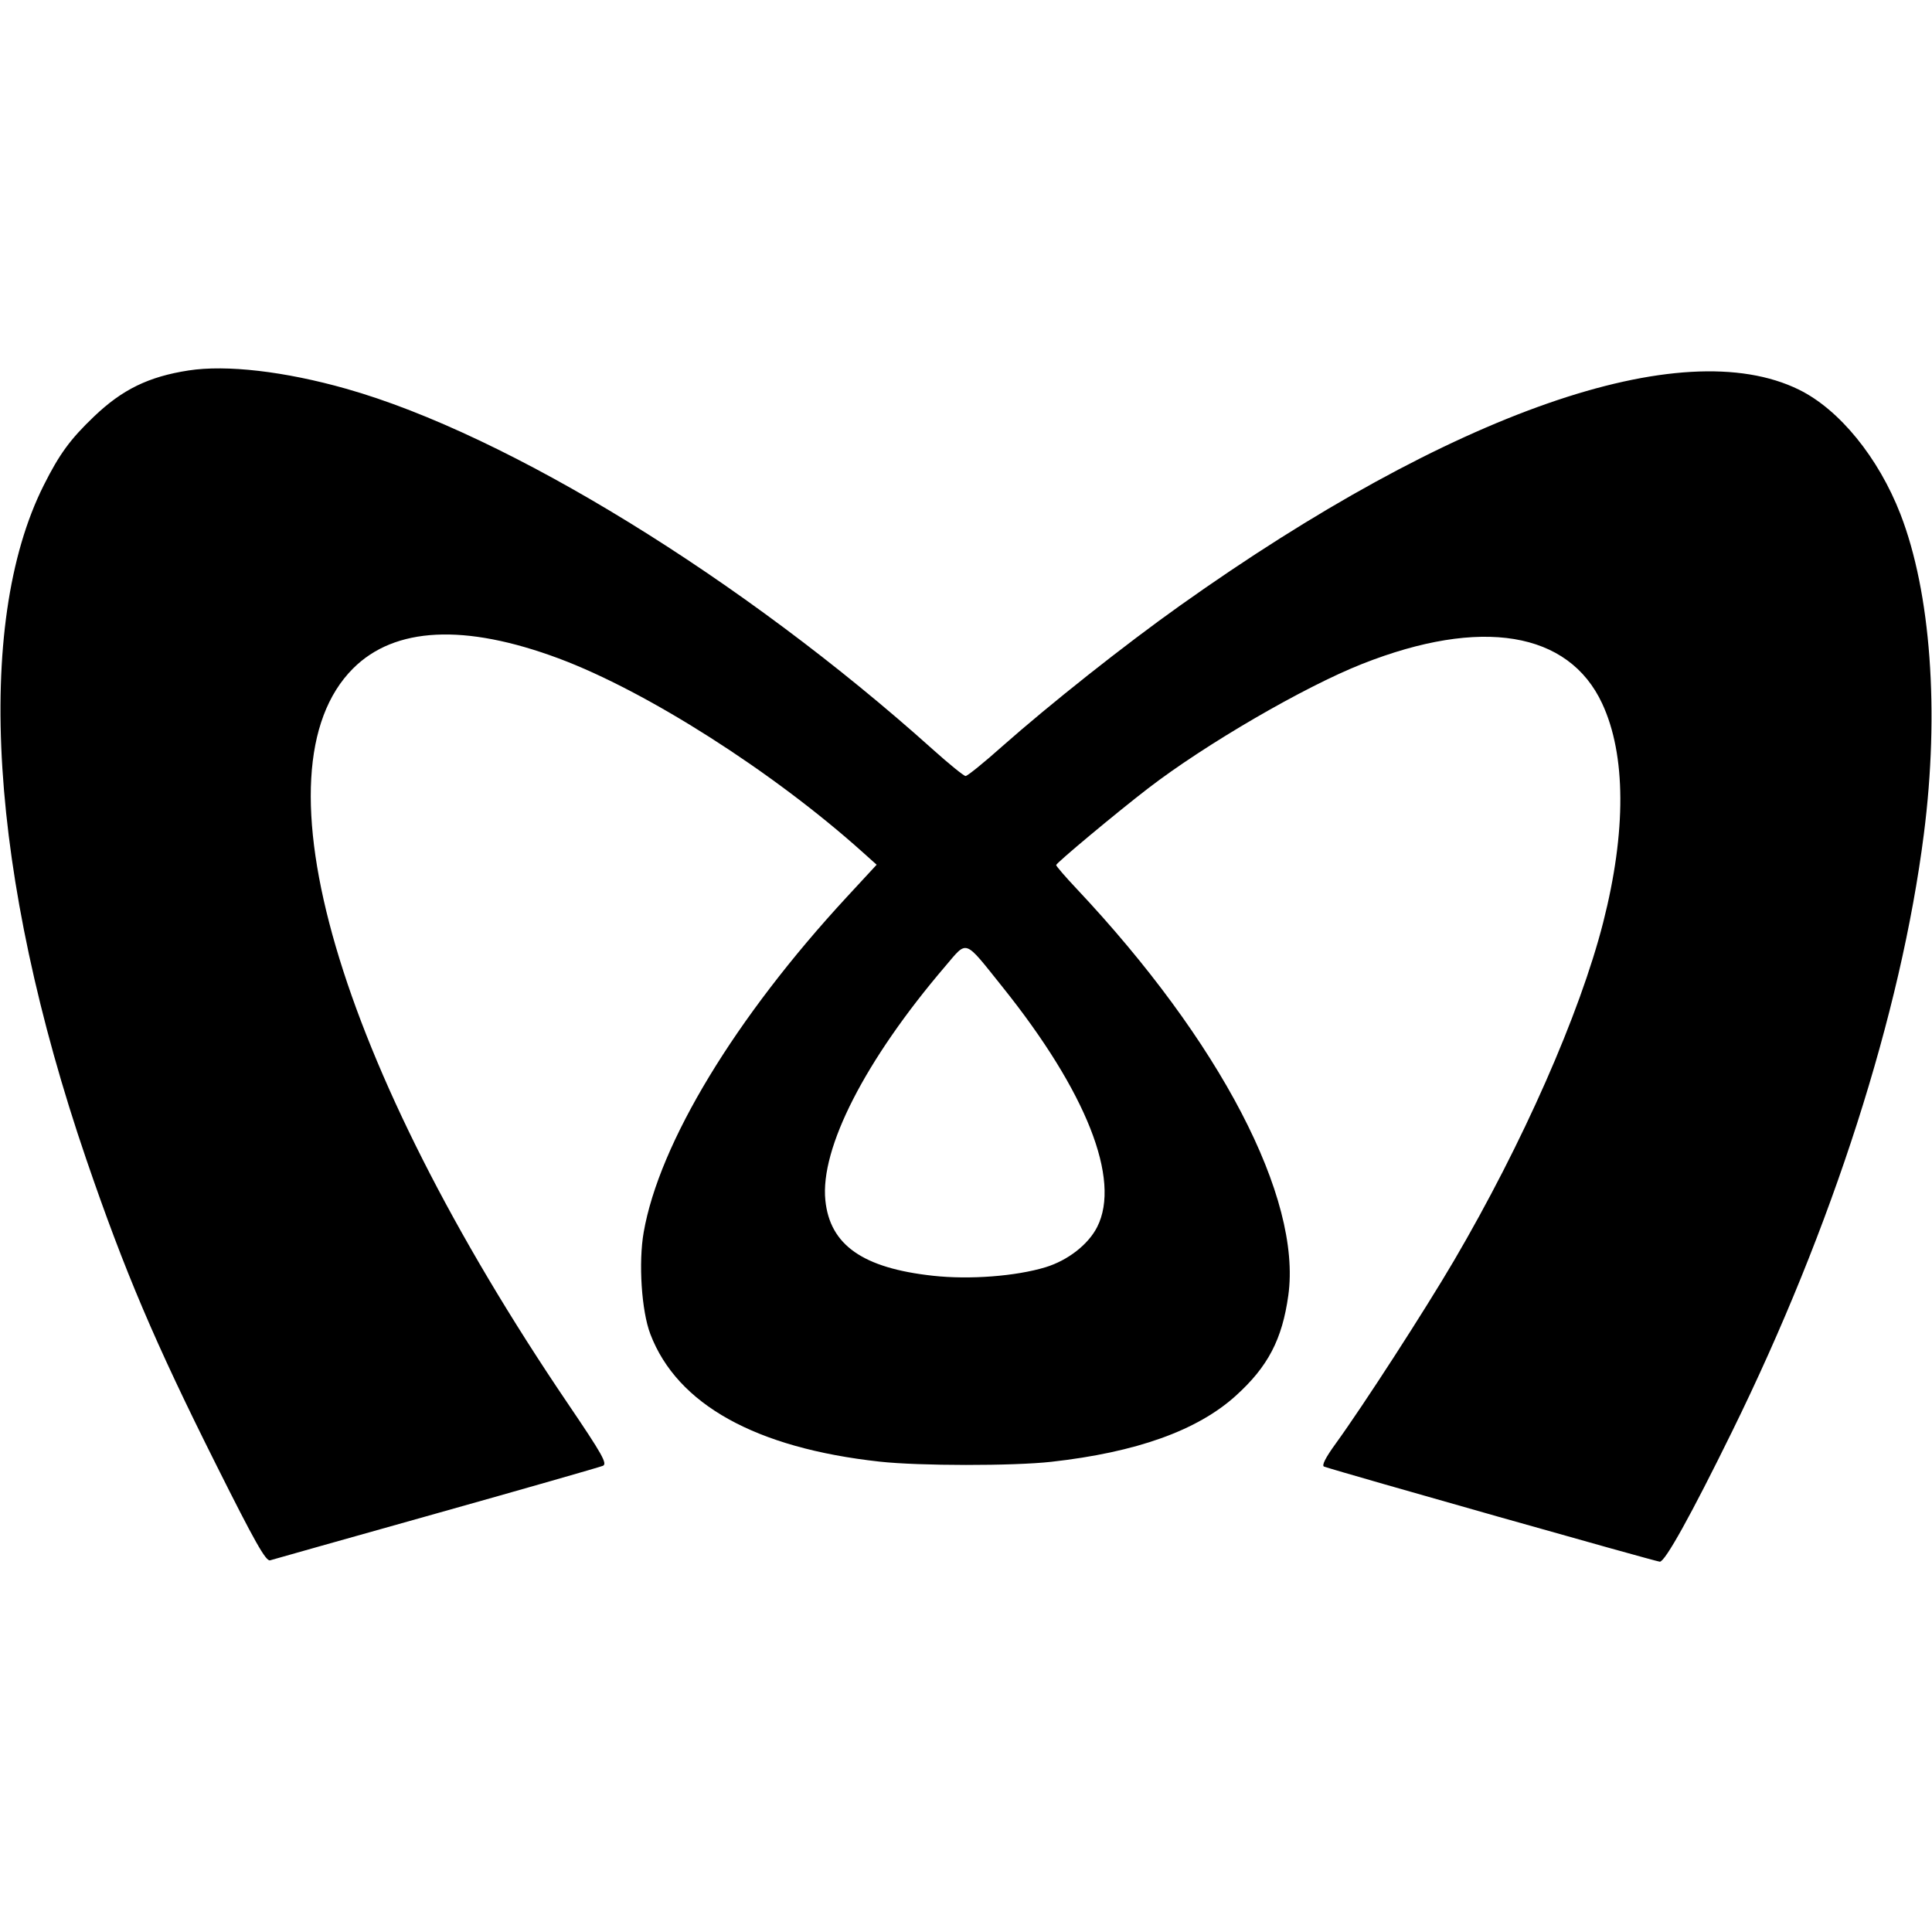<svg role="img" xmlns="http://www.w3.org/2000/svg" viewBox="0 0 24 24"><path d="M2.342 4.602 C 1.845 4.679,1.518 4.839,1.167 5.175 C 0.871 5.458,0.737 5.642,0.543 6.029 C -0.328 7.764,-0.131 10.886,1.072 14.402 C 1.550 15.797,1.923 16.675,2.693 18.211 C 3.162 19.148,3.303 19.398,3.355 19.383 C 3.391 19.372,4.320 19.110,5.420 18.801 C 6.520 18.492,7.451 18.225,7.489 18.209 C 7.548 18.184,7.482 18.067,7.057 17.440 C 4.186 13.206,3.123 9.568,4.385 8.305 C 4.902 7.787,5.772 7.744,6.940 8.179 C 8.034 8.587,9.602 9.586,10.715 10.585 L 10.890 10.742 10.521 11.141 C 9.134 12.641,8.189 14.201,7.996 15.308 C 7.930 15.685,7.969 16.286,8.079 16.573 C 8.412 17.446,9.387 17.988,10.928 18.157 C 11.417 18.211,12.586 18.212,13.060 18.159 C 14.117 18.041,14.875 17.770,15.352 17.338 C 15.751 16.977,15.928 16.639,16.004 16.091 C 16.172 14.882,15.158 12.935,13.370 11.036 C 13.232 10.890,13.120 10.759,13.120 10.746 C 13.120 10.721,13.859 10.104,14.260 9.795 C 14.971 9.247,16.201 8.532,16.920 8.248 C 18.398 7.664,19.486 7.843,19.903 8.740 C 20.199 9.376,20.204 10.327,19.915 11.460 C 19.625 12.596,18.916 14.203,18.062 15.660 C 17.697 16.282,16.936 17.459,16.594 17.931 C 16.464 18.110,16.415 18.208,16.449 18.219 C 16.676 18.296,20.575 19.400,20.619 19.400 C 20.685 19.400,21.008 18.818,21.518 17.780 C 22.763 15.247,23.614 12.595,23.899 10.360 C 24.094 8.838,23.985 7.359,23.608 6.387 C 23.335 5.684,22.849 5.087,22.348 4.841 C 20.892 4.124,18.040 5.119,14.660 7.522 C 13.969 8.013,13.044 8.746,12.447 9.274 C 12.221 9.476,12.017 9.640,11.995 9.640 C 11.973 9.640,11.790 9.491,11.588 9.310 C 9.231 7.194,6.306 5.396,4.300 4.829 C 3.538 4.613,2.812 4.529,2.342 4.602 M12.453 12.260 C 13.496 13.561,13.927 14.653,13.630 15.241 C 13.520 15.459,13.266 15.657,12.988 15.742 C 12.619 15.854,12.045 15.898,11.590 15.848 C 10.719 15.753,10.310 15.467,10.253 14.912 C 10.186 14.265,10.748 13.168,11.740 12.006 C 12.023 11.675,11.968 11.655,12.453 12.260 " stroke="none" fill="black" fill-rule="evenodd"></path></svg>